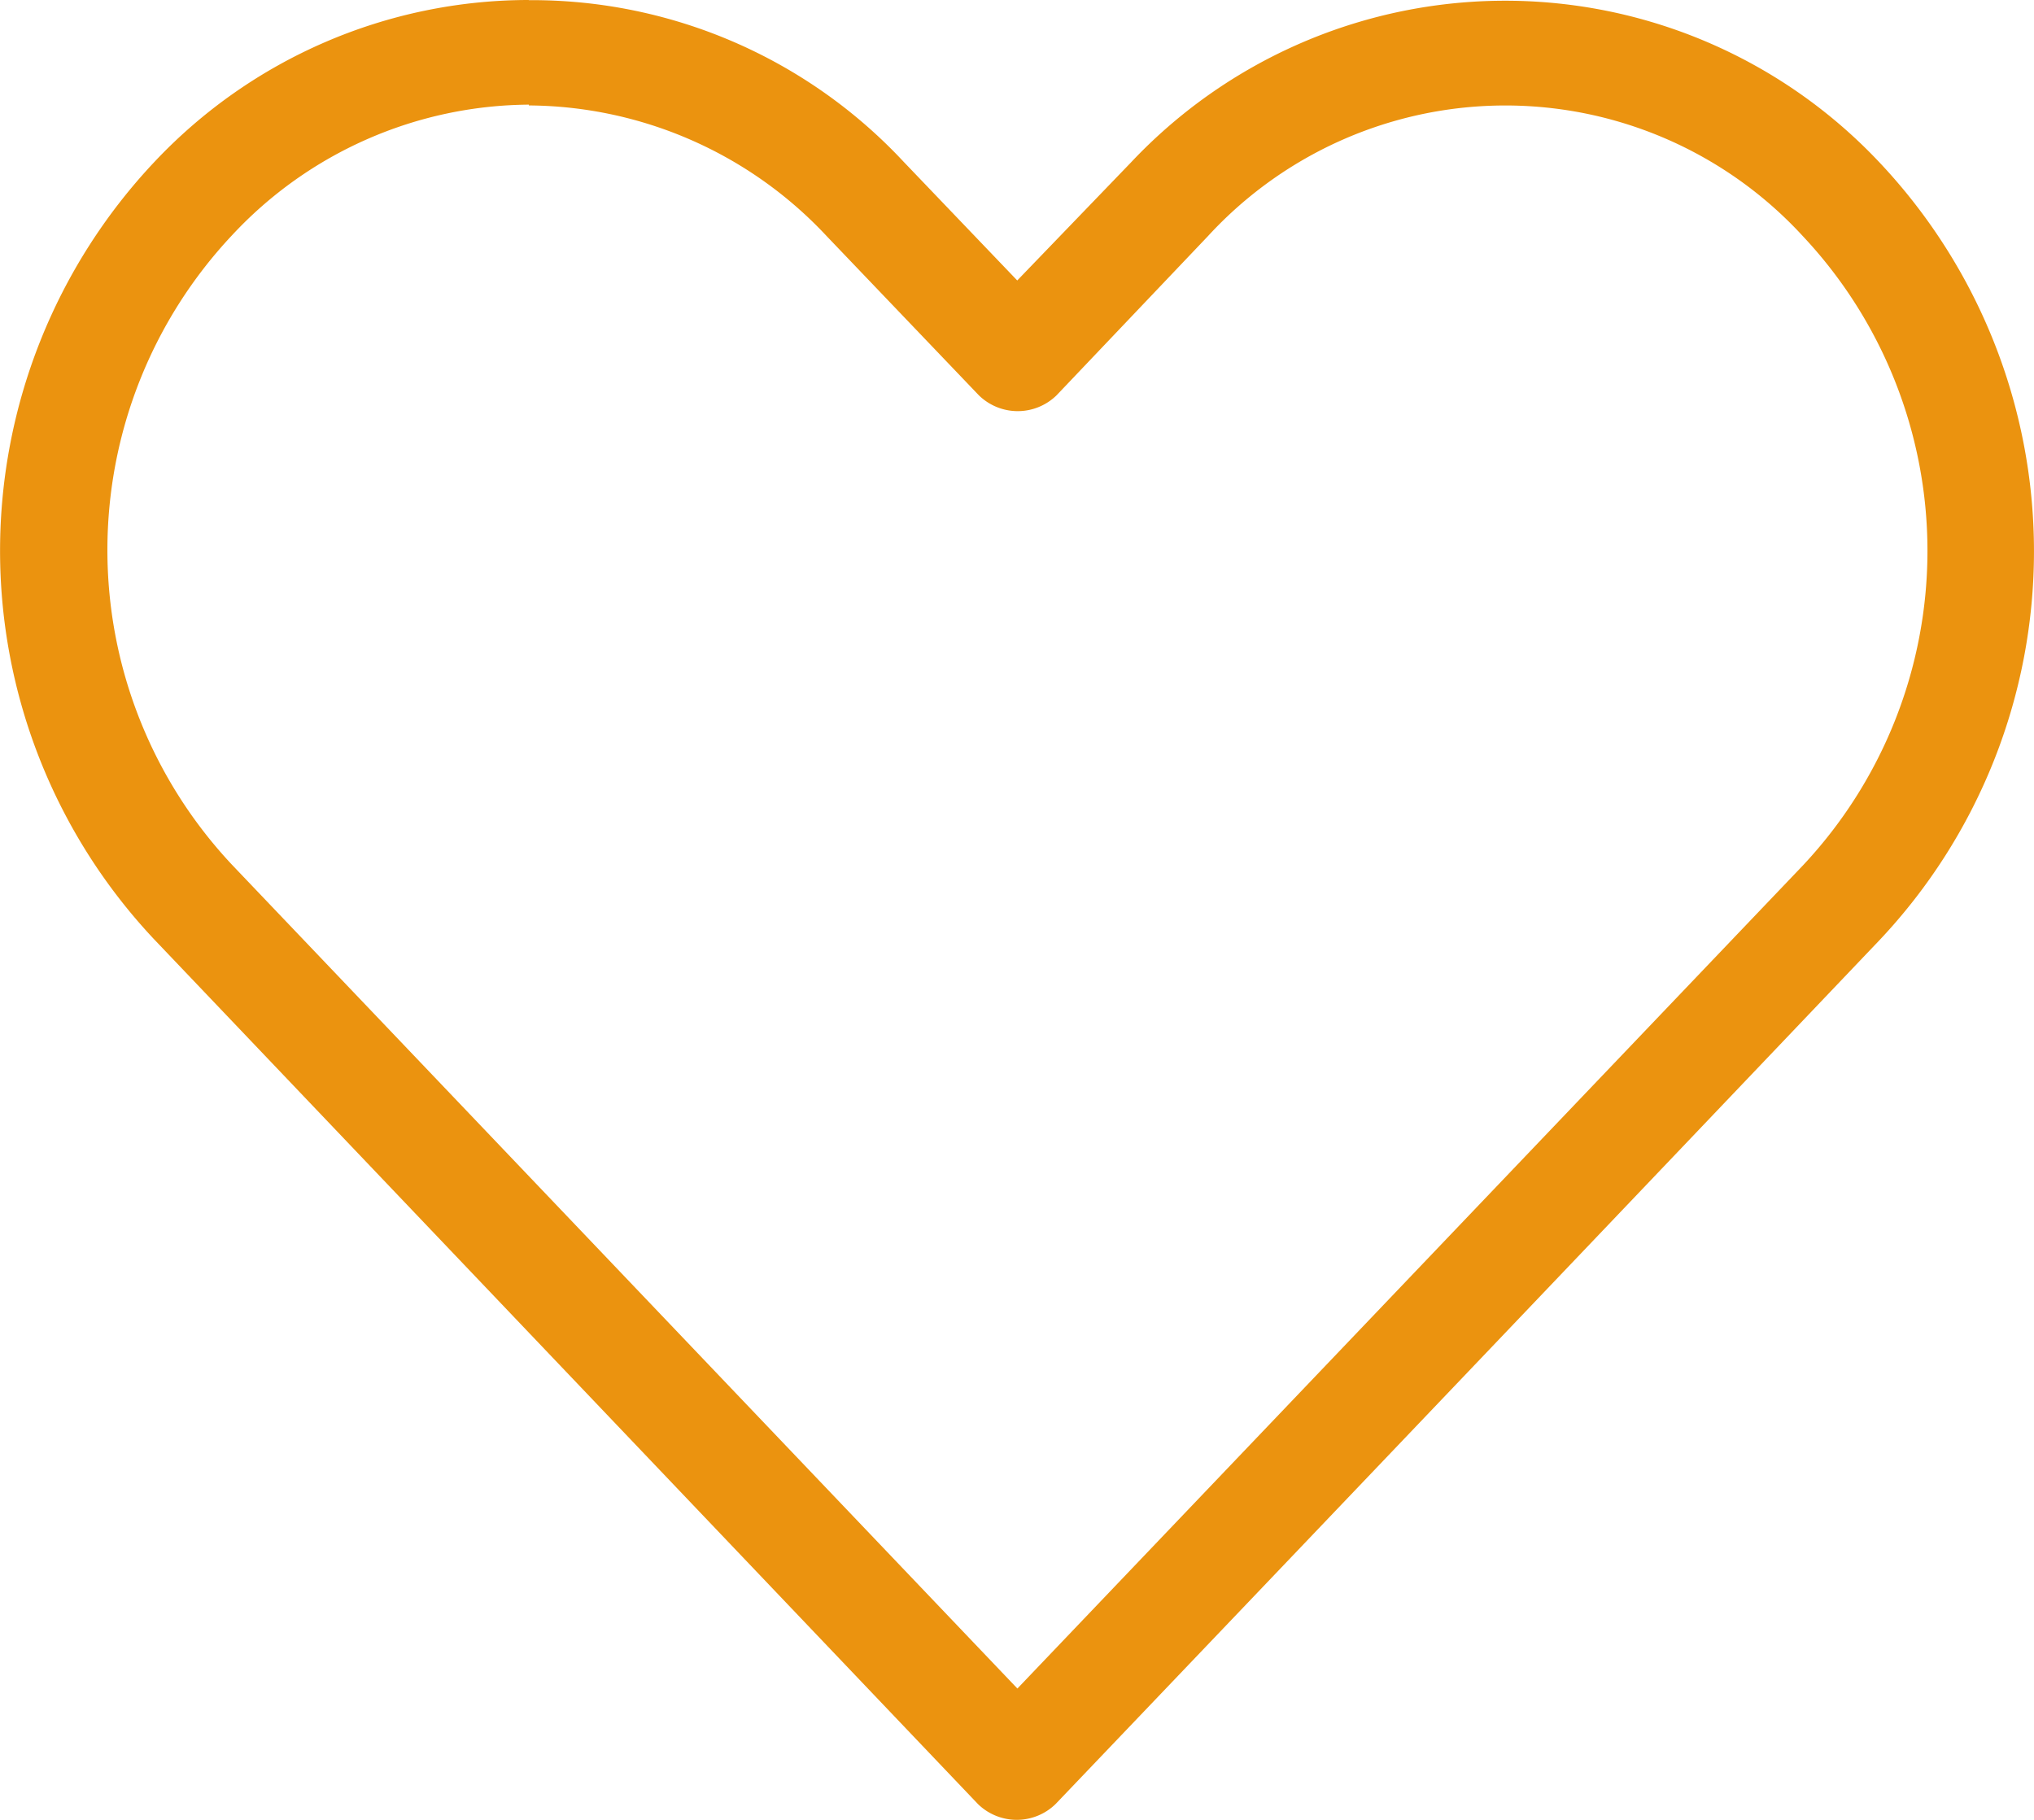 <svg xmlns="http://www.w3.org/2000/svg" width="12.771" height="11.426" viewBox="0 0 12.771 11.426">
  <g id="Group_6520" data-name="Group 6520" transform="translate(-12.006 83.969)">
    <path id="Path_21971" data-name="Path 21971" d="M15.326-83.969a3.229,3.229,0,0,0-2.348,1.014,3.56,3.56,0,0,0-.005,4.883l5.173,5.43a.349.349,0,0,0,.488,0q2.589-2.711,5.173-5.424a3.558,3.558,0,0,0,0-4.883,3.227,3.227,0,0,0-4.7,0l-.714.741-.714-.746a3.191,3.191,0,0,0-2.353-1.014Zm0,.662a2.58,2.58,0,0,1,1.87.82l.956,1a.349.349,0,0,0,.488,0l.951-1a2.536,2.536,0,0,1,3.734,0,2.886,2.886,0,0,1,0,3.953l-4.931,5.167-4.931-5.172a2.887,2.887,0,0,1,0-3.953,2.568,2.568,0,0,1,1.864-.82Z" transform="translate(0)" fill="#eb930f"/>
  </g>
</svg>
